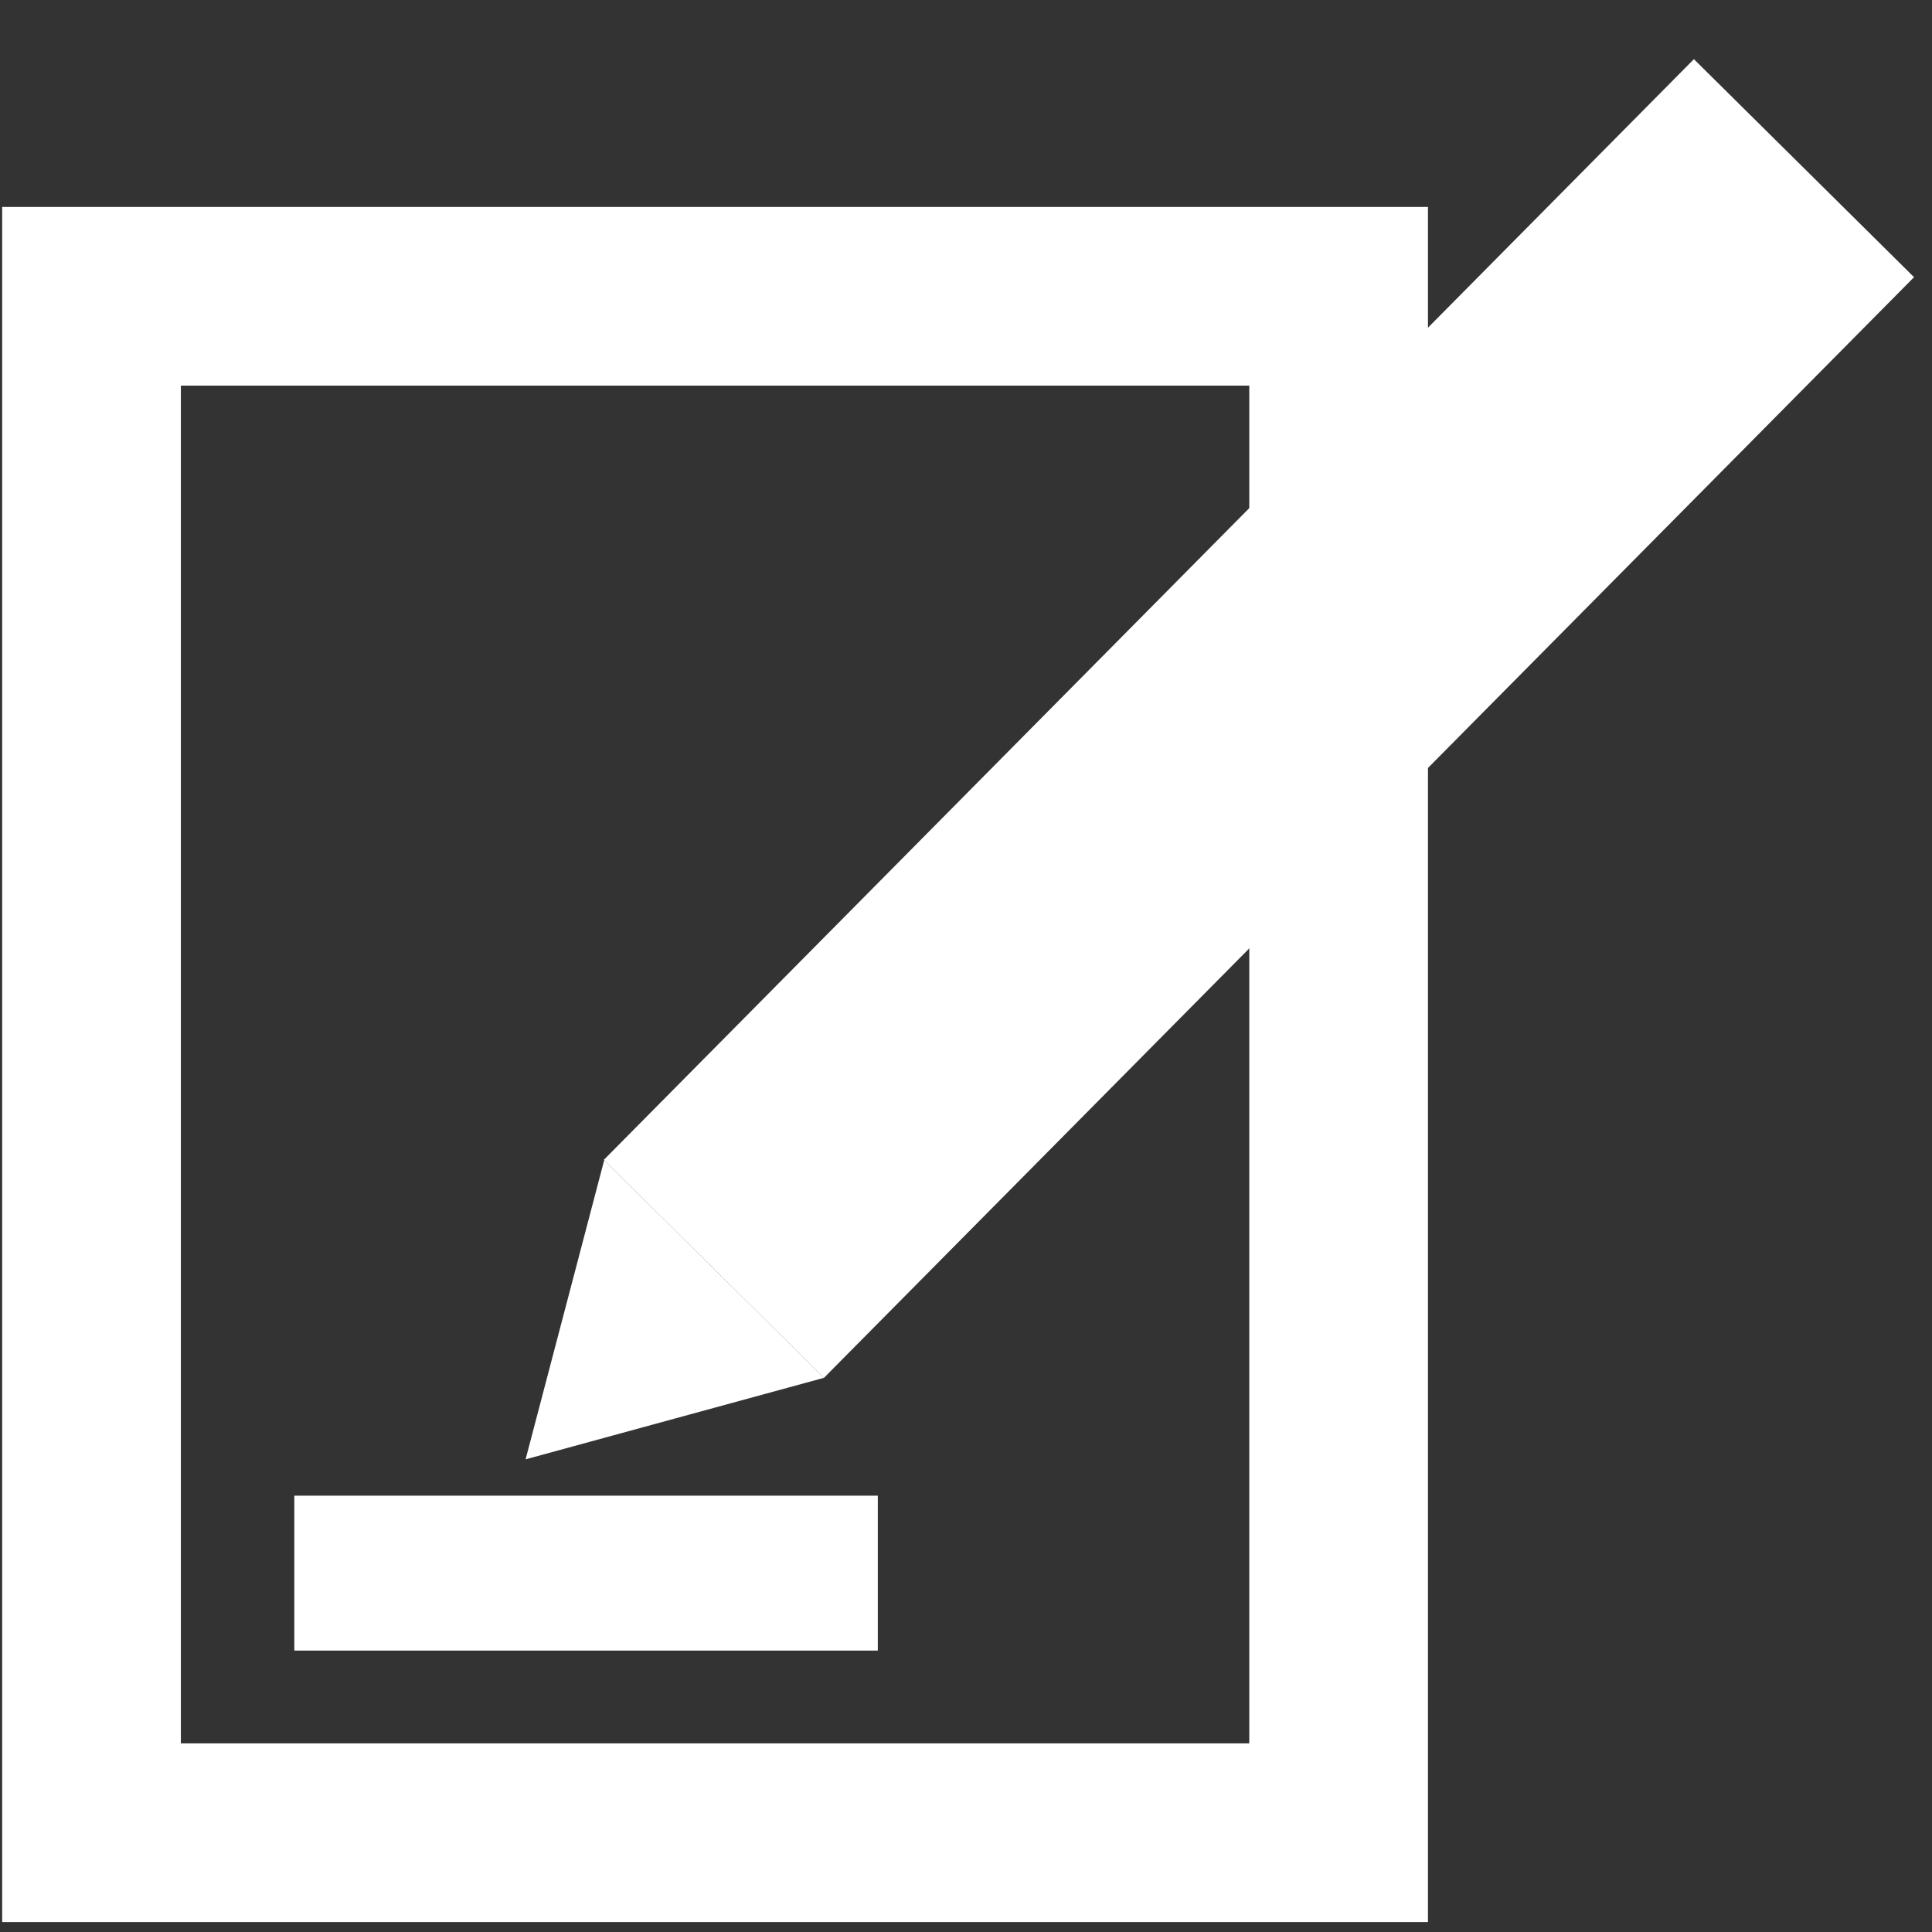 <?xml version="1.0" encoding="UTF-8" standalone="no"?>
<!-- Created with Inkscape (http://www.inkscape.org/) -->

<svg
   xmlns:dc="http://purl.org/dc/elements/1.1/"
   xmlns:cc="http://creativecommons.org/ns#"
   xmlns:rdf="http://www.w3.org/1999/02/22-rdf-syntax-ns#"
   xmlns:svg="http://www.w3.org/2000/svg"
   xmlns="http://www.w3.org/2000/svg"
   xmlns:sodipodi="http://sodipodi.sourceforge.net/DTD/sodipodi-0.dtd"
   xmlns:inkscape="http://www.inkscape.org/namespaces/inkscape"
   width="100mm"
   height="100mm"
   viewBox="0 0 100 100"
   version="1.1"
   id="svg8"
   inkscape:version="0.92.4 (5da689c313, 2019-01-14)"
   sodipodi:docname="edit.svg">
  <rect x="0" y="0" width="100" height="100" fill="#333333" stroke="none"/>
  <defs
     id="defs2" />
  <sodipodi:namedview
     id="base"
     pagecolor="#ffffff"
     bordercolor="#666666"
     borderopacity="1.0"
     inkscape:pageopacity="0.0"
     inkscape:pageshadow="2"
     inkscape:zoom="0.7"
     inkscape:cx="-259.83971"
     inkscape:cy="-382.60926"
     inkscape:document-units="mm"
     inkscape:current-layer="layer1"
     showgrid="false"
     inkscape:window-width="3840"
     inkscape:window-height="2050"
     inkscape:window-x="3348"
     inkscape:window-y="-12"
     inkscape:window-maximized="1" />
  <g
     inkscape:label="Layer 1"
     inkscape:groupmode="layer"
     id="layer1"
     transform="translate(0,-197)">
    <rect
       style="opacity:1;fill:none;fill-opacity:1;stroke:#ffffff;stroke-width:9.249;stroke-linecap:round;stroke-miterlimit:4;stroke-dasharray:none;stroke-dashoffset:0;stroke-opacity:1"
       id="rect901"
       width="64.55"
       height="79.526"
       x="4.737"
       y="212.336" />
    <g
       id="g909"
       transform="rotate(14.723,28.221,259.711)"
       style="fill:#ffffff">
      <rect
         transform="rotate(-60)"
         y="154.566"
         x="-206.768"
         height="16.036"
         width="80.181"
         id="rect903"
         style="opacity:1;fill:#ffffff;fill-opacity:1;stroke:none;stroke-width:8.161;stroke-linecap:round;stroke-miterlimit:4;stroke-dasharray:none;stroke-dashoffset:0;stroke-opacity:1" />
      <path
         inkscape:transform-center-y="-1.0213636e-05"
         inkscape:transform-center-x="-2.3108376"
         d="m 30.497,272.372 0,-8.005 0,-8.005 6.933,4.002 6.933,4.002 -6.933,4.002 z"
         inkscape:randomized="0"
         inkscape:rounded="0"
         inkscape:flatsided="false"
         sodipodi:arg2="3.1415927"
         sodipodi:arg1="2.0943951"
         sodipodi:r2="4.6216764"
         sodipodi:r1="9.2433519"
         sodipodi:cy="264.36743"
         sodipodi:cx="35.118221"
         sodipodi:sides="3"
         id="path905"
         style="opacity:1;fill:#ffffff;fill-opacity:1;stroke:none;stroke-width:5.033;stroke-linecap:round;stroke-miterlimit:4;stroke-dasharray:none;stroke-dashoffset:0;stroke-opacity:1"
         sodipodi:type="star" />
    </g>
    <rect
       style="opacity:1;fill:#ffffff;fill-opacity:1;stroke:none;stroke-width:11;stroke-linecap:round;stroke-miterlimit:4;stroke-dasharray:none;stroke-dashoffset:0;stroke-opacity:1"
       id="rect911-8"
       width="30.201"
       height="8.018"
       x="15.234"
       y="274.416" />
  </g>
</svg>
